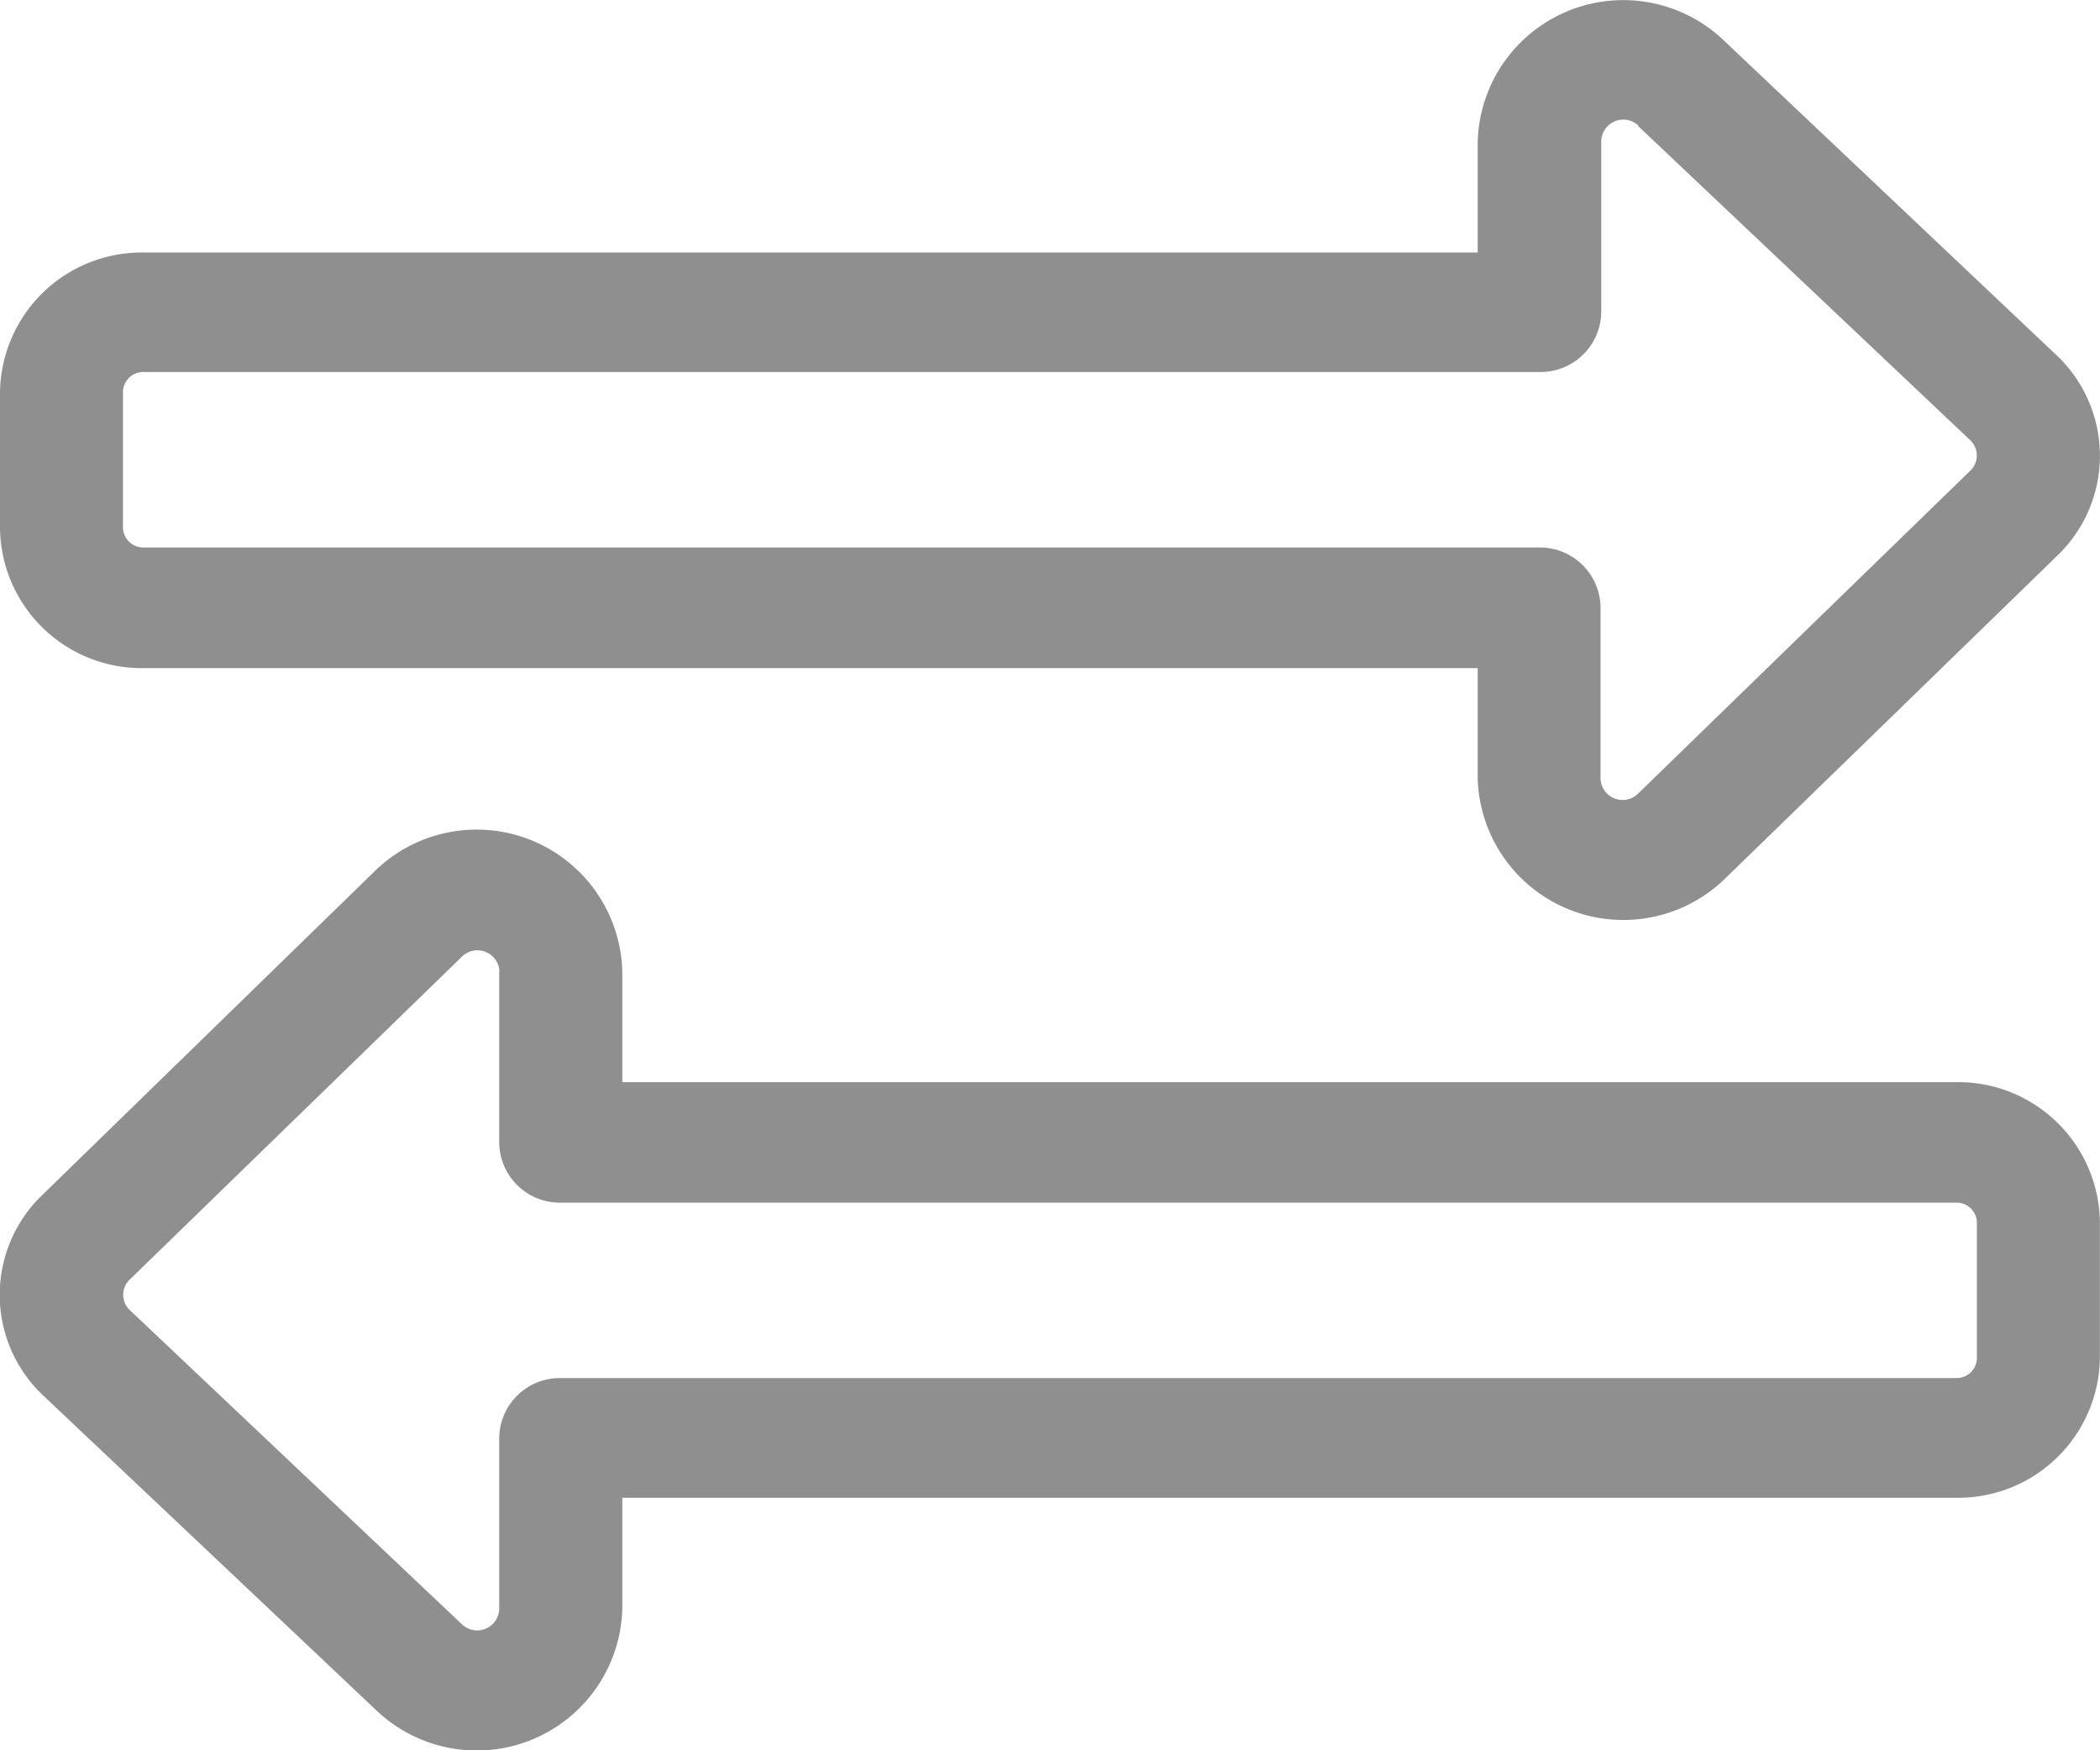 <svg xmlns="http://www.w3.org/2000/svg" width="18" height="15" viewBox="0 0 18 15">
  <g id="two-way" transform="translate(0 36.665) rotate(-90)">
    <path id="Path_119211" data-name="Path 119211" d="M26.425.364A1.185,1.185,0,0,0,24.7.376L22.01,3.223a1.248,1.248,0,0,0,.866,2.111h.953V16.769a1.215,1.215,0,0,0,1.2,1.23h1.162a1.215,1.215,0,0,0,1.2-1.23V5.334h.953a1.249,1.249,0,0,0,.855-2.122Zm1.913,3.915H26.871a.52.52,0,0,0-.513.527V16.769a.174.174,0,0,1-.171.176H25.026a.174.174,0,0,1-.171-.176V4.806a.52.52,0,0,0-.513-.527H22.876a.189.189,0,0,1-.131-.32l2.693-2.847a.18.18,0,0,1,.261,0l2.767,2.847a.189.189,0,0,1-.13.322Z" transform="translate(0 0)" fill="#8f8f8f"/>
    <path id="Path_119212" data-name="Path 119212" d="M266.362,12.668h-.953V1.232a1.215,1.215,0,0,0-1.2-1.23h-1.162a1.215,1.215,0,0,0-1.2,1.23V12.668H260.9a1.249,1.249,0,0,0-.855,2.122l2.767,2.847a1.185,1.185,0,0,0,1.721-.012l2.693-2.847a1.248,1.248,0,0,0-.866-2.11Zm.131,1.375L263.8,16.89a.18.18,0,0,1-.261,0l-2.767-2.847a.189.189,0,0,1,.13-.322h1.466a.52.52,0,0,0,.513-.527V1.232a.174.174,0,0,1,.171-.176h1.162a.174.174,0,0,1,.171.176V13.2a.52.52,0,0,0,.513.527h1.466a.189.189,0,0,1,.131.32Z" transform="translate(-230.908 -0.002)" fill="#8f8f8f"/>
  </g>
</svg>
